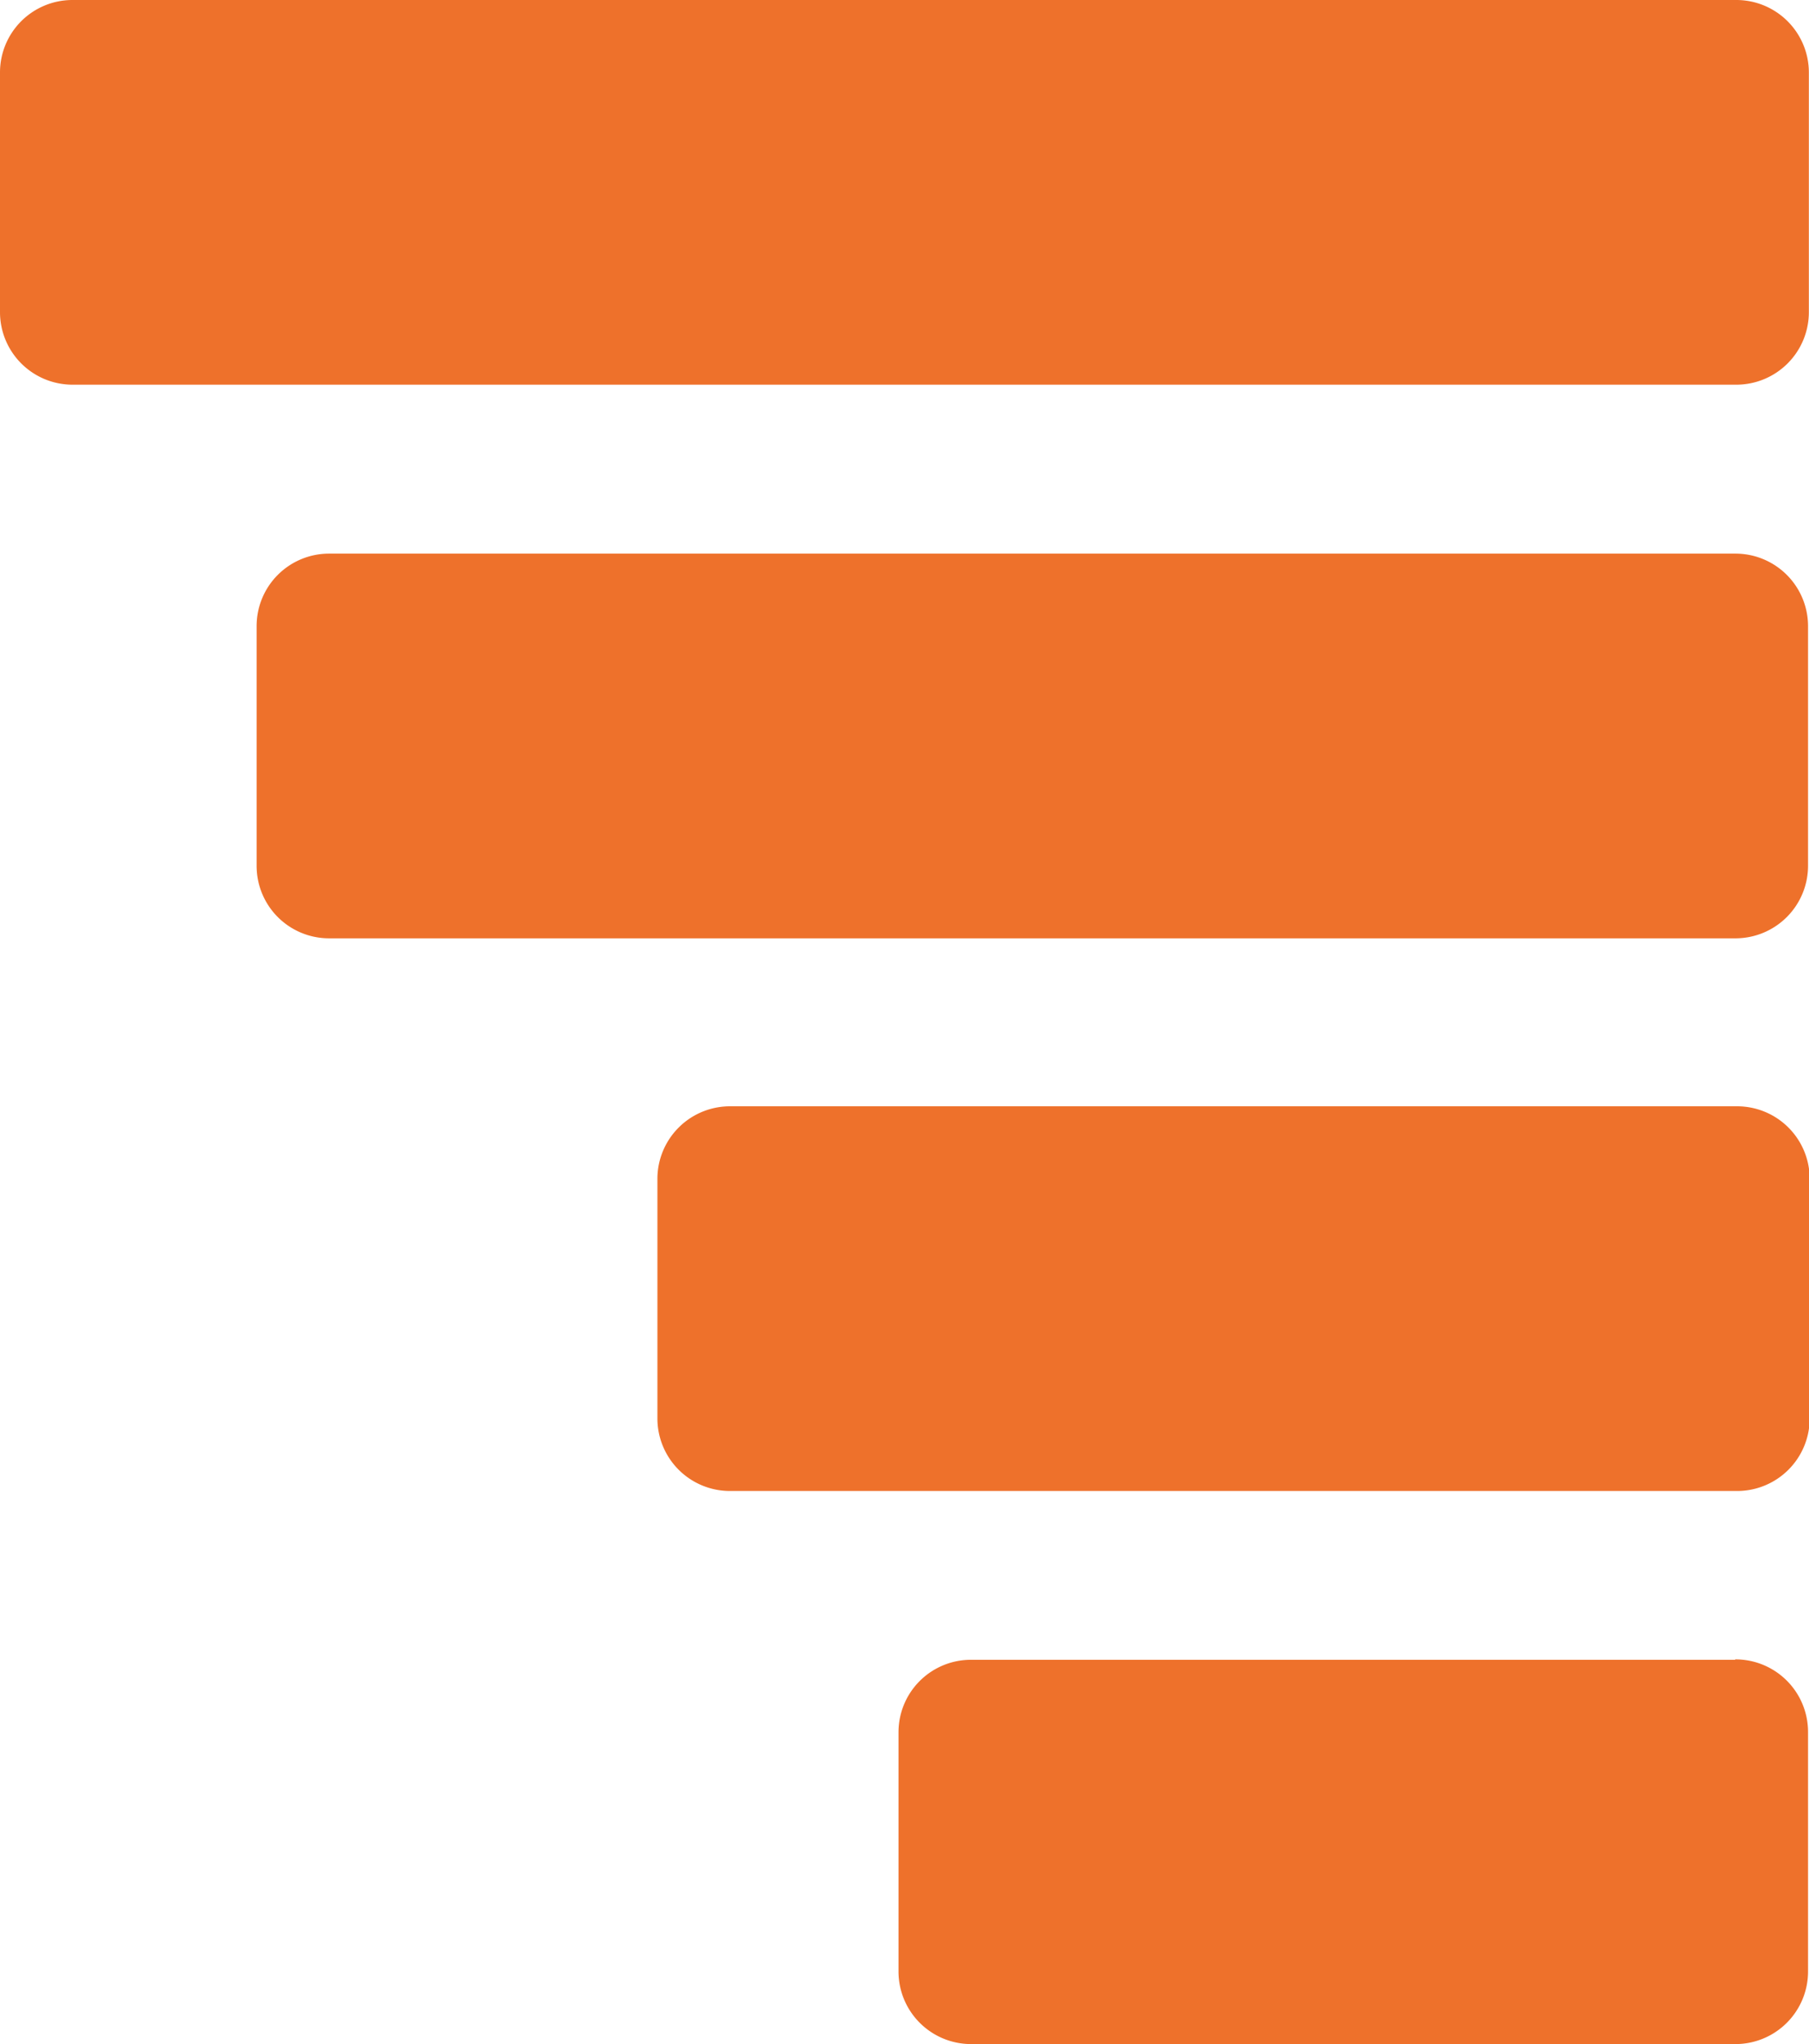 <svg xmlns="http://www.w3.org/2000/svg" viewBox="0 0 132.88 150.16"><defs><style>.cls-1{fill:#ee712b;}</style></defs><title>iso_negativo</title><g id="Capa_2" data-name="Capa 2"><g id="Capa_3" data-name="Capa 3"><path class="cls-1" d="M132.81,63.56V46a5.33,5.33,0,0,0-5.31-5.33H24.16A5.32,5.32,0,0,0,18.85,46v17.6a5.32,5.32,0,0,0,5.31,5.33H127.5A5.33,5.33,0,0,0,132.81,63.56Zm-5.25,17.71H53.61a5.33,5.33,0,0,0-5.32,5.32V104.2a5.33,5.33,0,0,0,5.32,5.33h74a5.33,5.33,0,0,0,5.32-5.33V86.59A5.33,5.33,0,0,0,127.56,81.27Zm5.31-58.34V5.32A5.33,5.33,0,0,0,127.55,0H5.32A5.32,5.32,0,0,0,0,5.32V22.93a5.33,5.33,0,0,0,5.32,5.33H127.55A5.33,5.33,0,0,0,132.87,22.93Zm-5.41,99H71.28A5.32,5.32,0,0,0,66,127.22v17.61a5.33,5.33,0,0,0,5.32,5.33h56.18a5.33,5.33,0,0,0,5.31-5.33V127.22A5.33,5.33,0,0,0,127.46,121.9Z"/></g></g></svg>